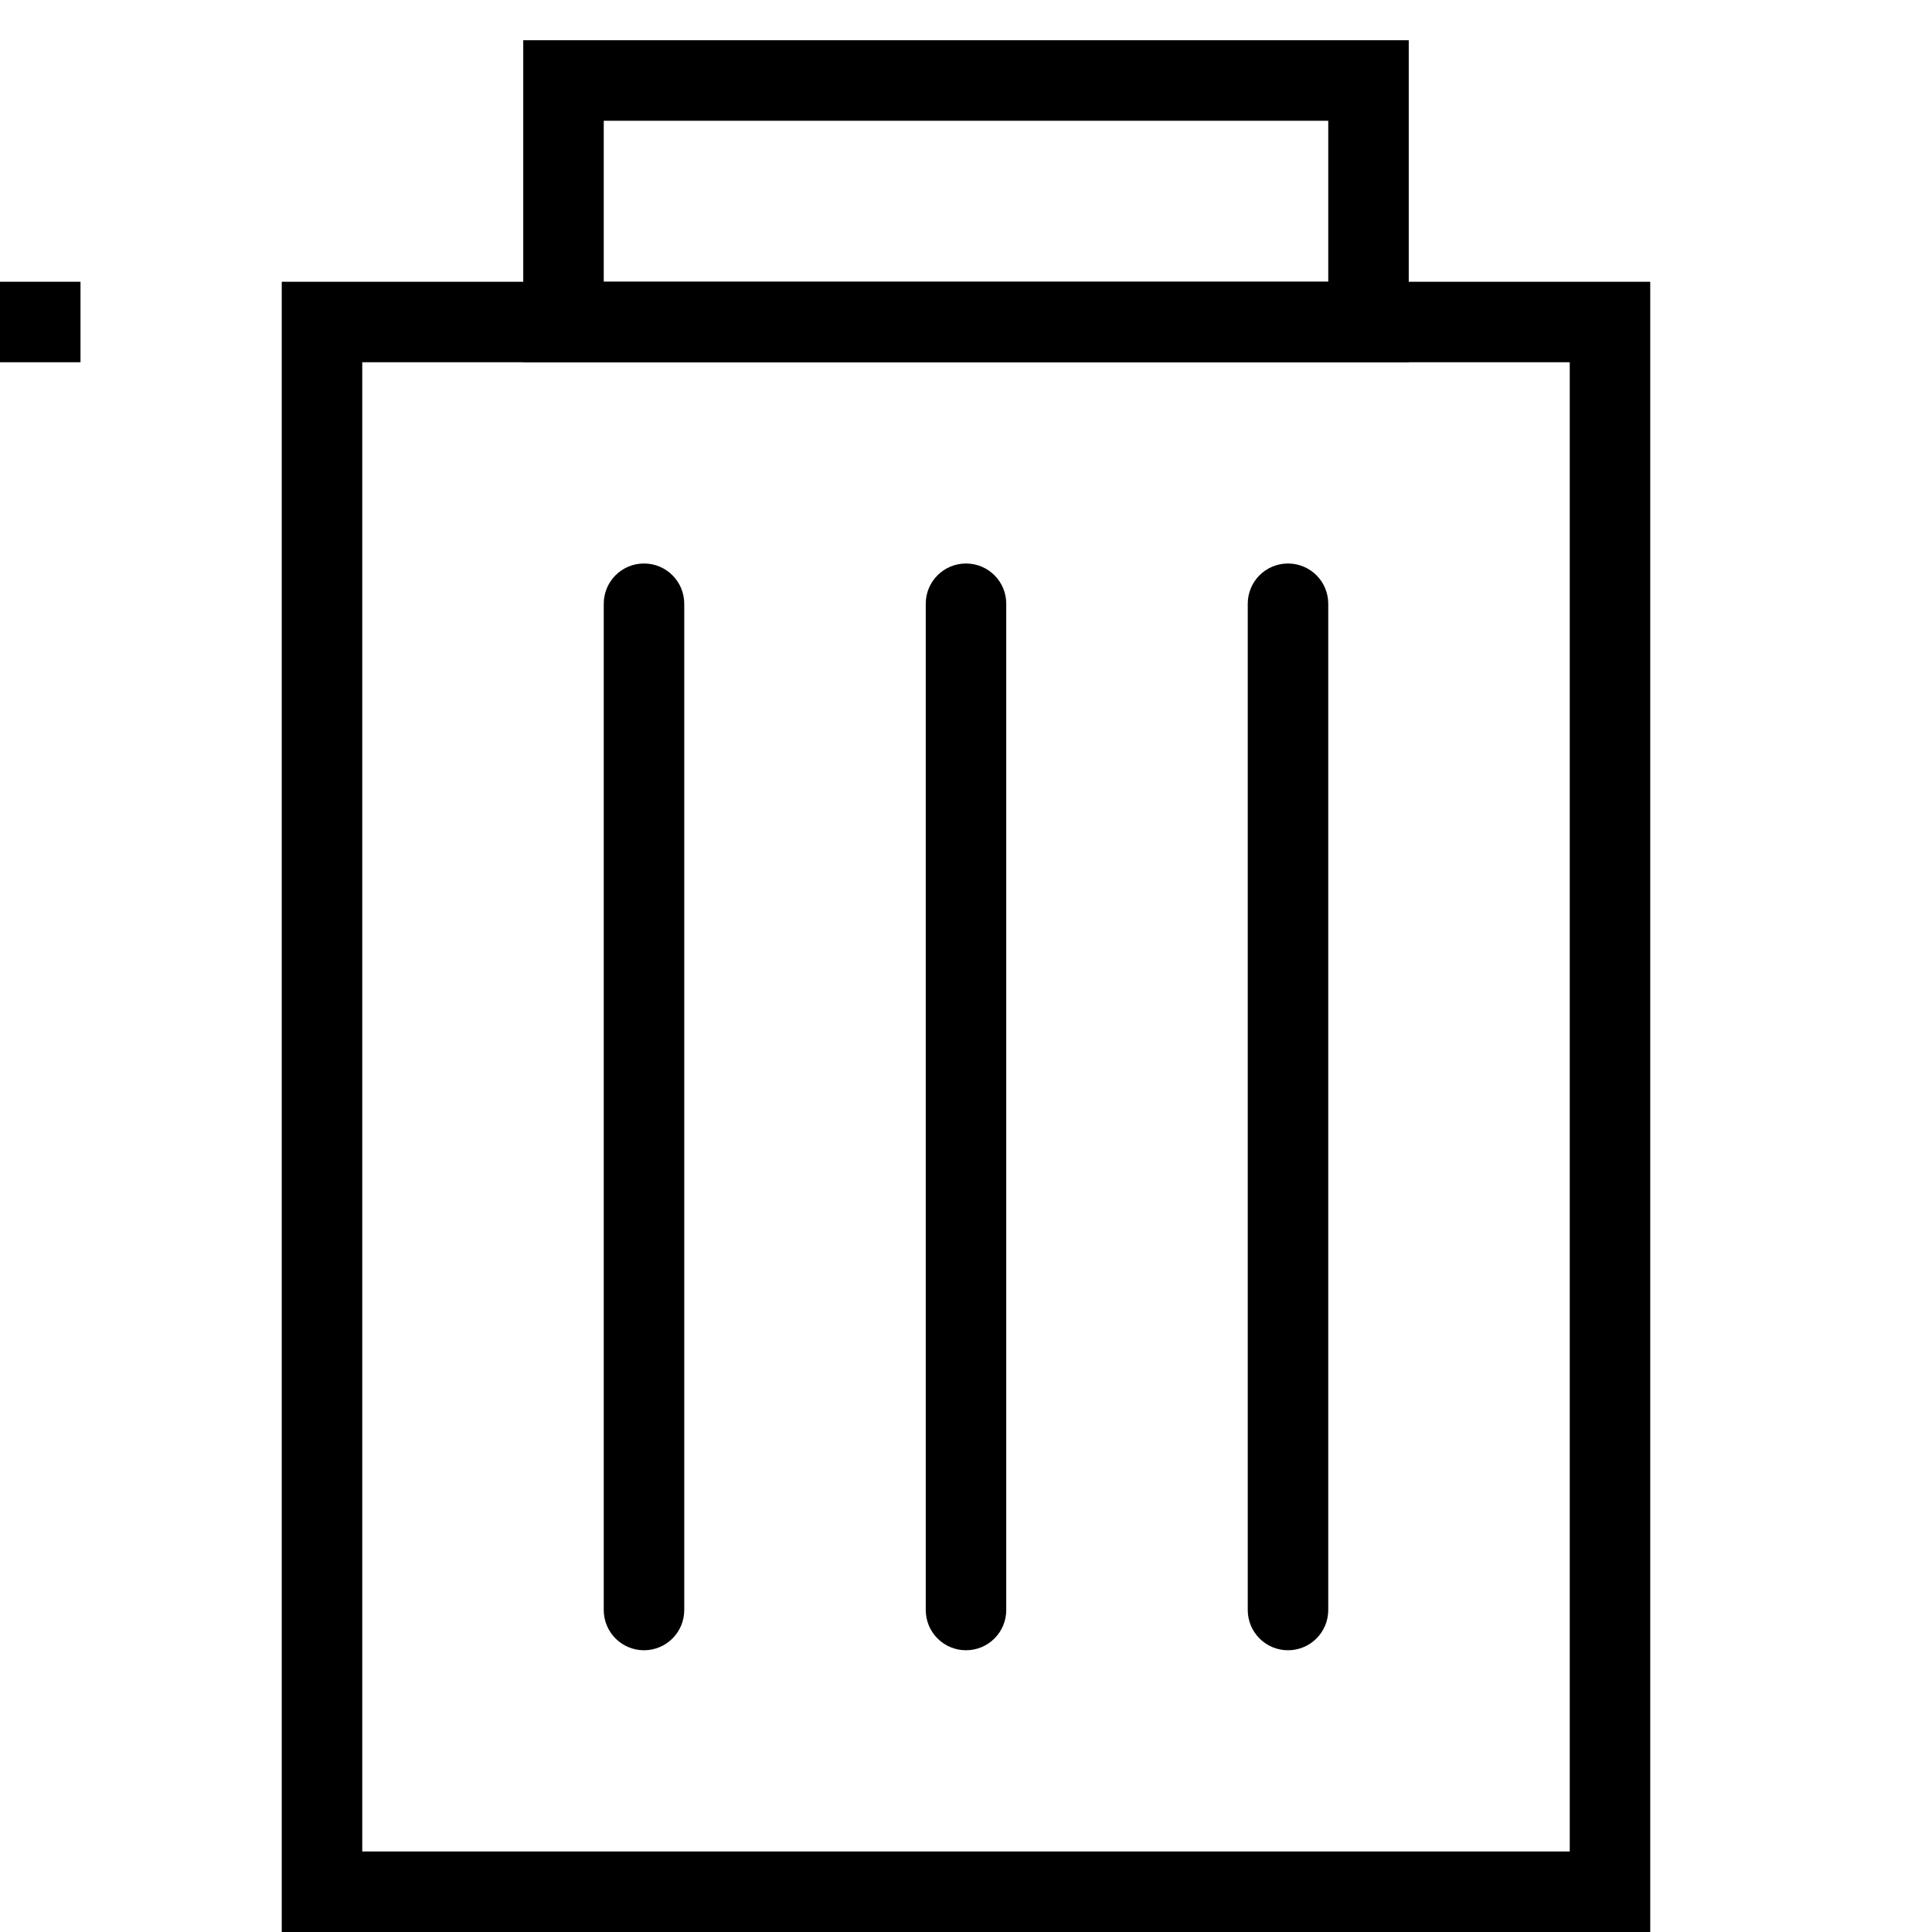 <?xml version="1.0" ?><!DOCTYPE svg  PUBLIC '-//W3C//DTD SVG 1.1//EN'  'http://www.w3.org/Graphics/SVG/1.1/DTD/svg11.dtd'><svg enable-background="new 0 0 48 48" height="48px" version="1.1" viewBox="0 0 48 48" width="48px" xml:space="preserve" xmlns="http://www.w3.org/2000/svg" xmlns:xlink="http://www.w3.org/1999/xlink"><g id="Expanded"><g><g><path d="M41,48H7V7h34V48z M9,46h30V9H9V46z"/></g><g><path d="M35,9H13V1h22V9z M15,7h18V3H15V7z"/></g><g><path d="M16,41c-0.553,0-1-0.447-1-1V15c0-0.553,0.447-1,1-1s1,0.447,1,1v25C17,40.553,16.553,41,16,41z"/></g><g><path d="M24,41c-0.553,0-1-0.447-1-1V15c0-0.553,0.447-1,1-1s1,0.447,1,1v25C25,40.553,24.553,41,24,41z"/></g><g><path d="M32,41c-0.553,0-1-0.447-1-1V15c0-0.553,0.447-1,1-1s1,0.447,1,1v25C33,40.553,32.553,41,32,41z"/></g><g><rect height="2" width="2" y="7"/></g></g></g></svg>